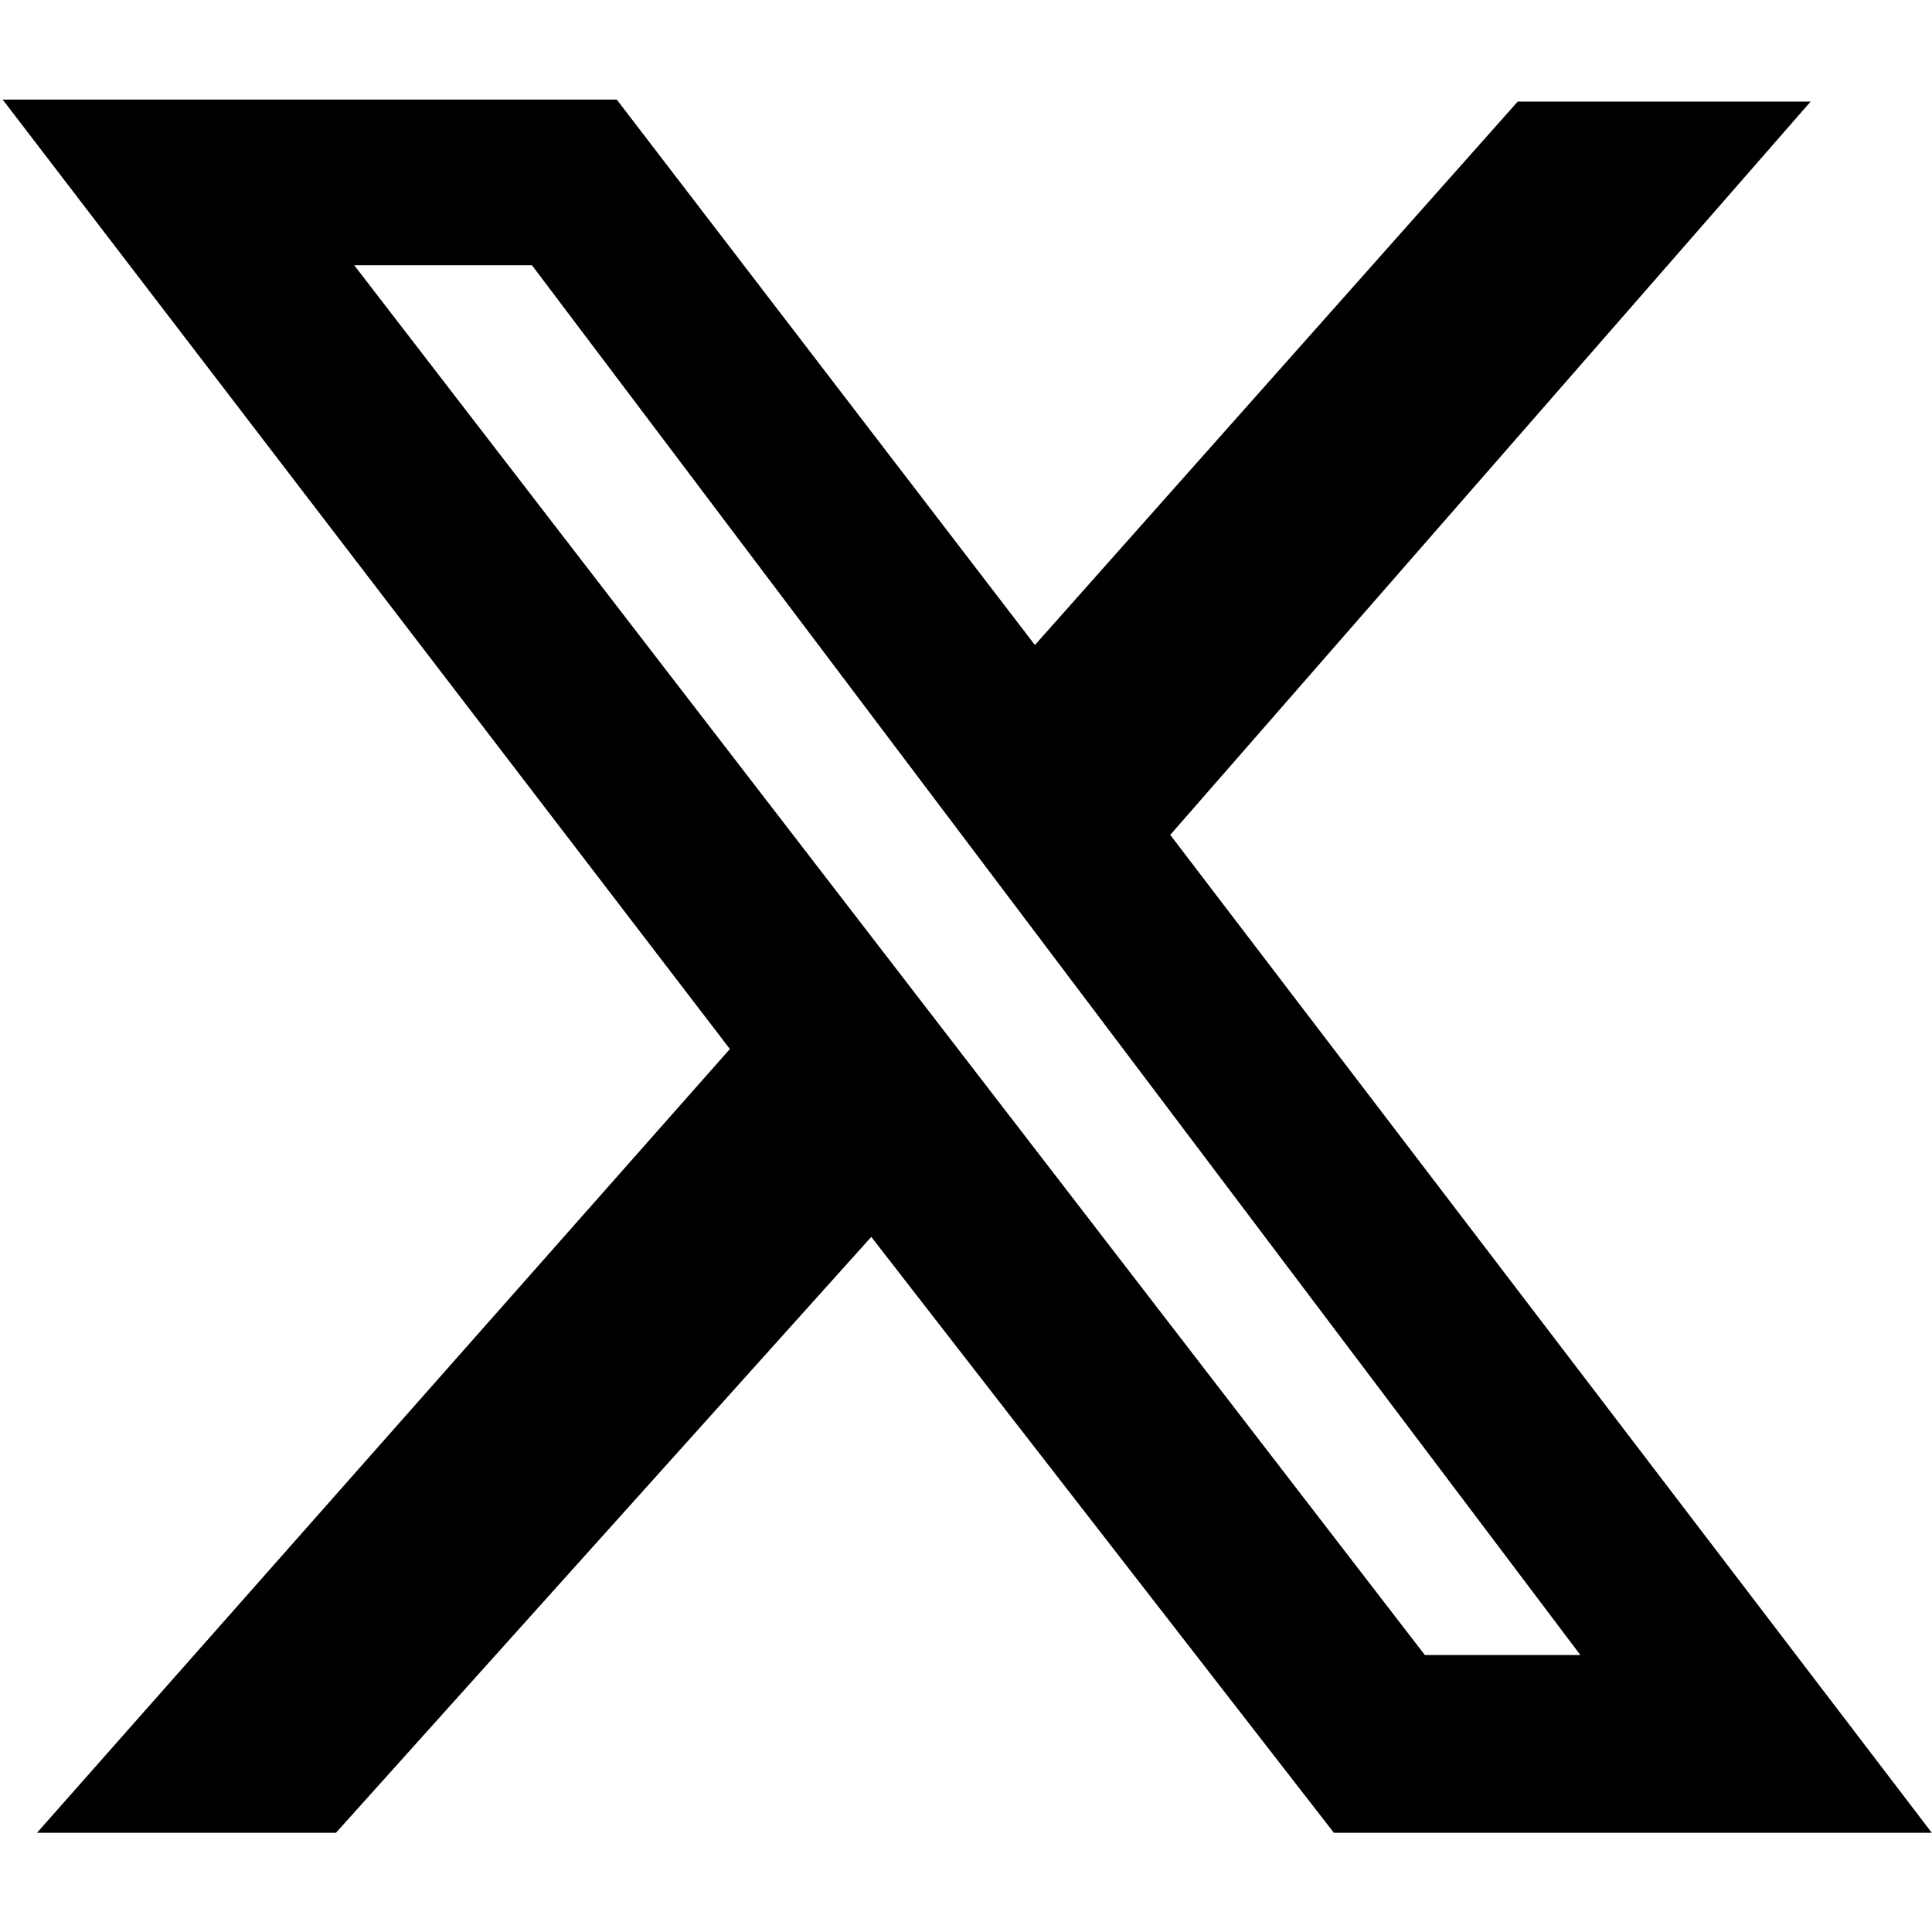<?xml version="1.0" encoding="UTF-8" standalone="no"?>
<svg width="30px" height="30px" viewBox="0 0 210 210" version="1.1" id="svg1" xml:space="preserve" xmlns="http://www.w3.org/2000/svg" xmlns:svg="http://www.w3.org/2000/svg">
  <g id="layer6" style="display:inline">
      <path class="style_socialmedia_icons" d="M 0.29,10.825 79.335,114.022 4.022,199.215 H 36.518 l 58.186,-64.772 50.282,64.772 h 64.992 L 127.201,90.748 196.804,11.045 H 164.966 L 112.49,70.109 67.039,10.825 Z M 38.501,28.83 h 19.322 L 171.78,179.893 h -16.907 z"/>
  </g>
</svg>